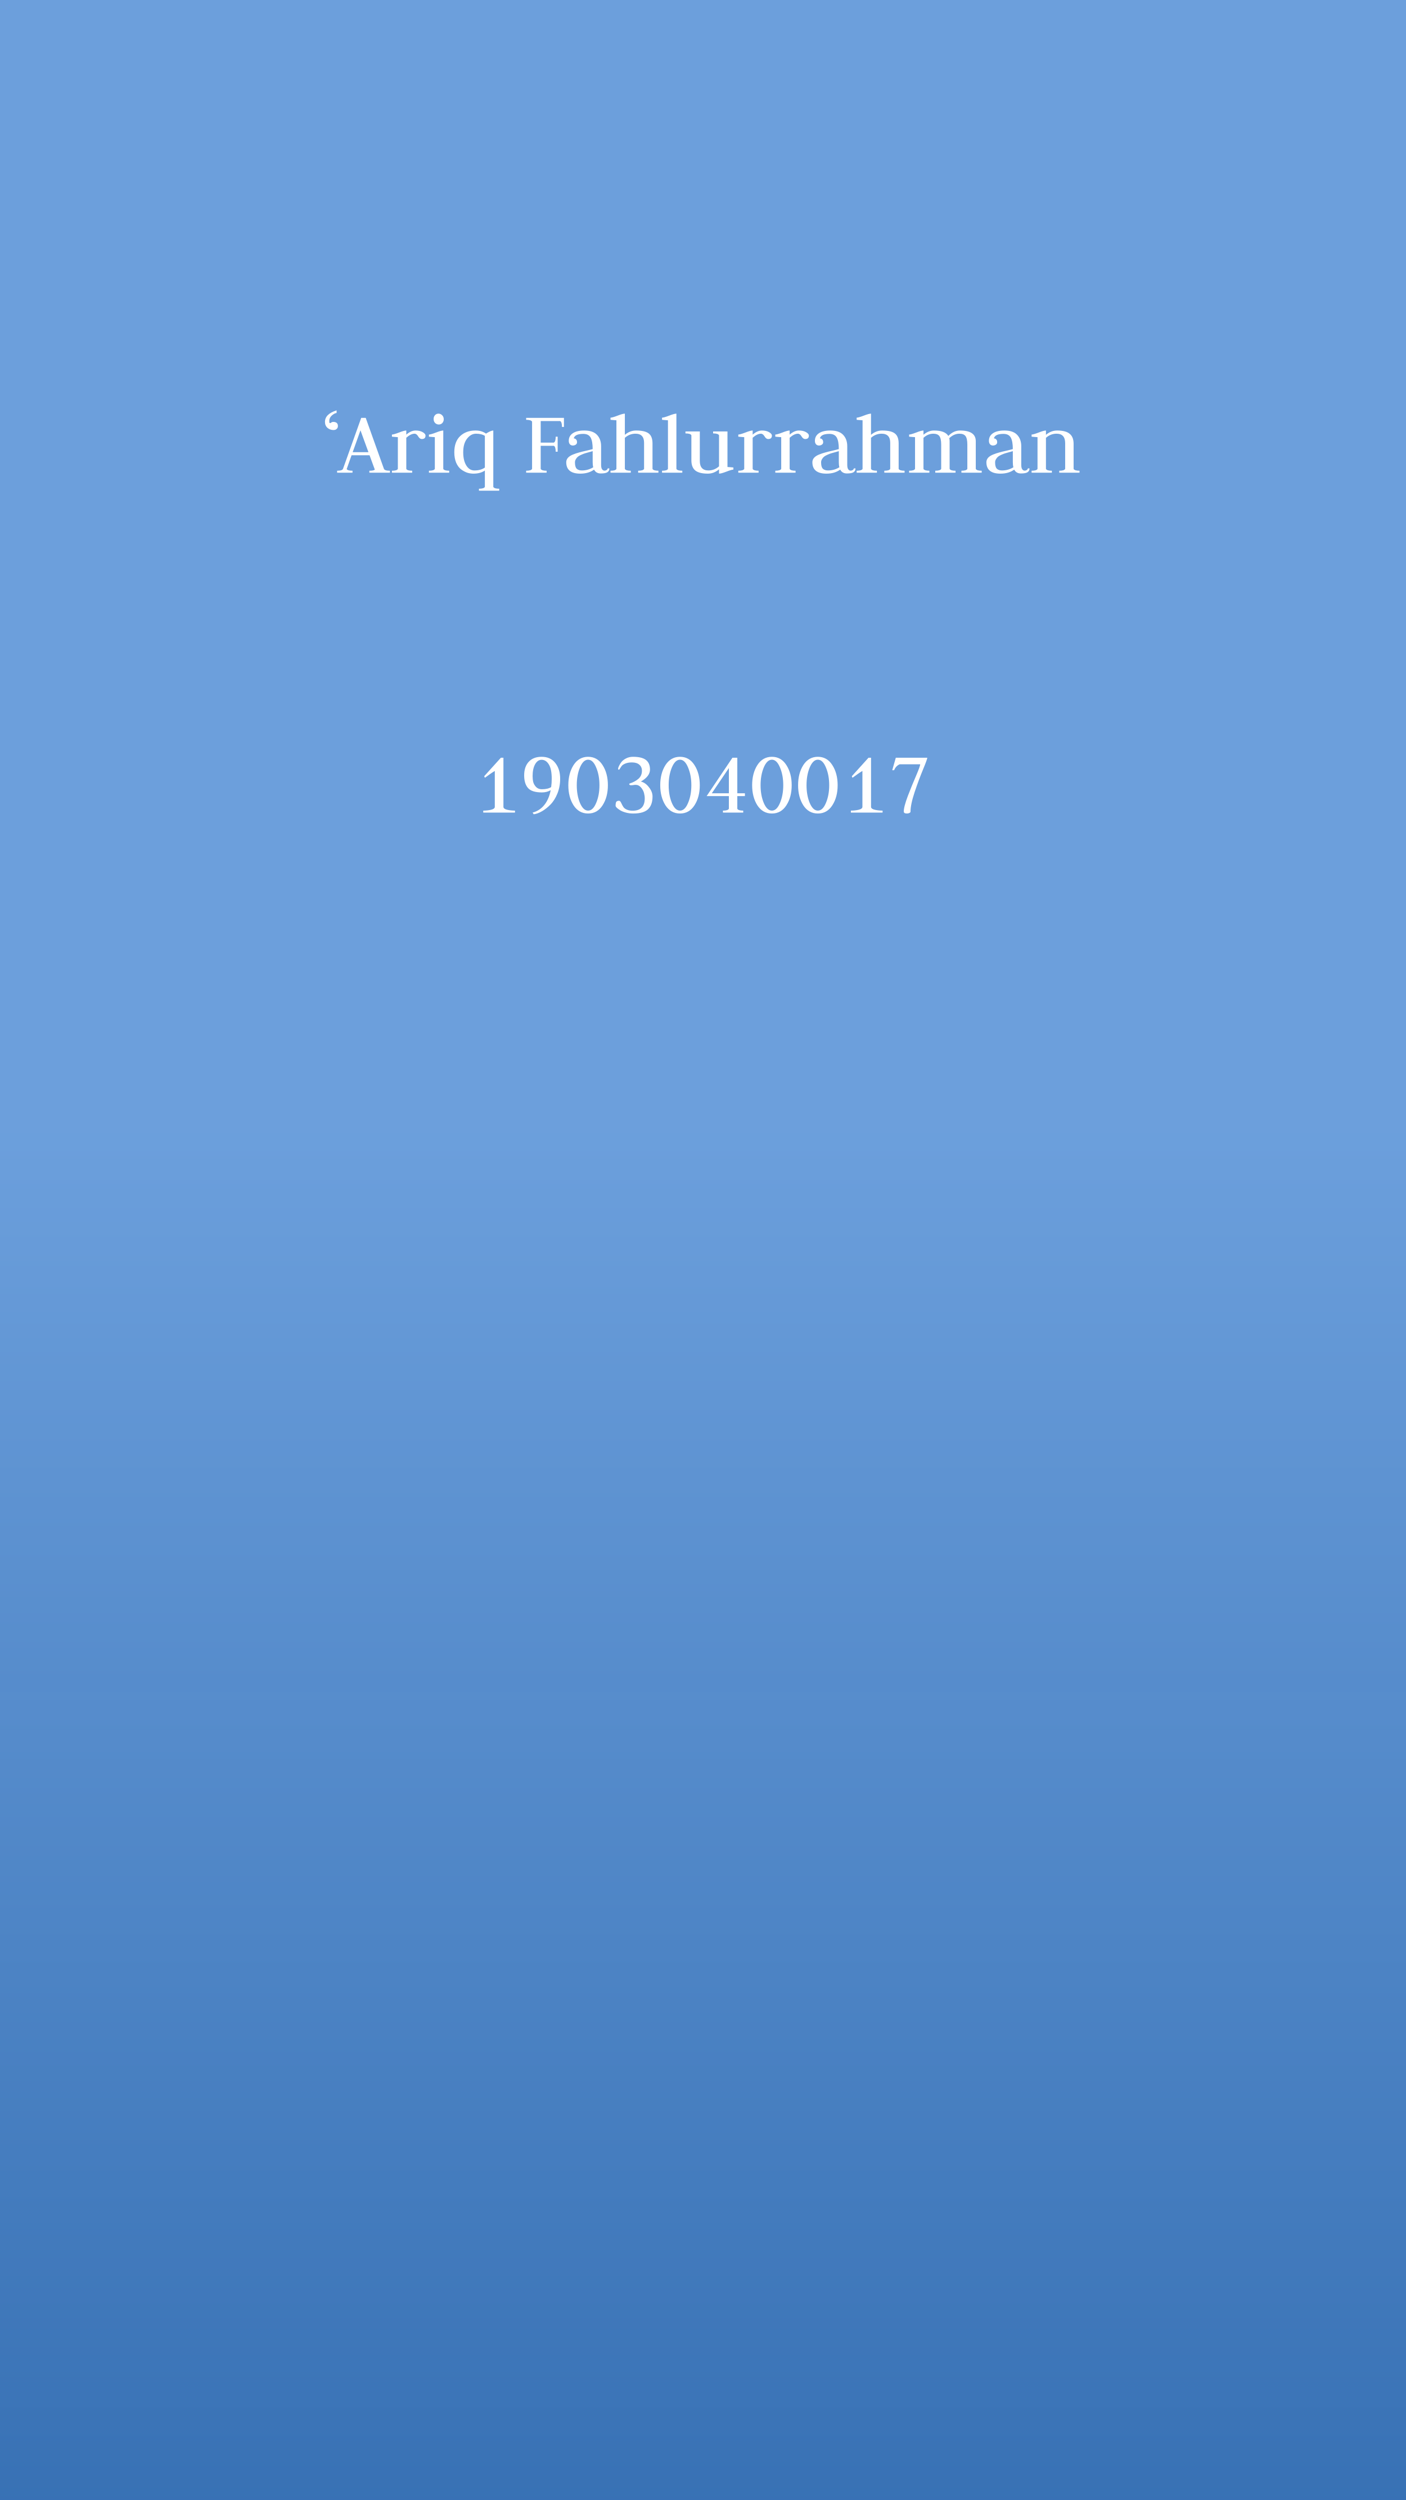 <svg width="360" height="640" viewBox="0 0 360 640" fill="none" xmlns="http://www.w3.org/2000/svg">
<rect x="0" y="0" width="360" height="640" fill="#333333" stroke="none"/>
<rect width="360" height="640" fill="url(#paint0_linear_1_2)" fill-opacity="0.86"/>
<path d="M85.295 107.992C86.111 107.992 86.519 108.344 86.519 109.048C86.519 109.336 86.431 109.568 86.255 109.744C86.095 109.904 85.943 110 85.799 110.032C85.655 110.064 85.527 110.08 85.415 110.08C84.807 110.08 84.287 109.896 83.855 109.528C83.423 109.144 83.207 108.632 83.207 107.992C83.207 106.648 84.199 105.664 86.183 105.04V105.712C85.783 105.76 85.367 105.984 84.935 106.384C84.519 106.768 84.311 107.208 84.311 107.704C84.311 107.992 84.327 108.168 84.359 108.232C84.391 108.28 84.455 108.304 84.551 108.304C84.599 108.304 84.687 108.256 84.815 108.16C84.959 108.048 85.119 107.992 85.295 107.992ZM94.576 121V120.496C95.312 120.496 95.776 120.4 95.968 120.208L94.624 116.536H90.016L88.768 120.064C88.928 120.352 89.424 120.496 90.256 120.496V121H86.32V120.496C87.216 120.496 87.72 120.328 87.832 119.992L92.488 106.96H93.64L98.296 119.992C98.408 120.328 98.92 120.496 99.832 120.496V121H94.576ZM92.296 110.152L90.304 115.744H94.336L92.296 110.152ZM100.357 121V120.496C101.221 120.496 101.725 120.336 101.869 120.016V111.904C100.877 111.824 100.373 111.784 100.357 111.784V111.232C100.661 111.232 101.253 111.064 102.133 110.728C103.029 110.376 103.661 110.2 104.029 110.2V111.256C104.829 110.552 105.621 110.2 106.405 110.2C107.125 110.2 107.725 110.336 108.205 110.608C108.701 110.88 108.949 111.184 108.949 111.52C108.949 112.096 108.629 112.384 107.989 112.384C107.653 112.384 107.349 112.16 107.077 111.712C106.805 111.248 106.493 111.016 106.141 111.016C105.517 111.016 104.813 111.36 104.029 112.048V120.016C104.173 120.336 104.677 120.496 105.541 120.496V121H100.357ZM109.826 121V120.496C110.69 120.496 111.194 120.336 111.338 120.016V111.904C110.346 111.824 109.842 111.784 109.826 111.784V111.232C110.13 111.232 110.722 111.064 111.602 110.728C112.498 110.376 113.13 110.2 113.498 110.2V120.016C113.642 120.336 114.146 120.496 115.01 120.496V121H109.826ZM112.346 108.664C111.994 108.664 111.682 108.536 111.41 108.28C111.154 108.008 111.026 107.664 111.026 107.248C111.026 106.88 111.138 106.56 111.362 106.288C111.602 106.016 111.906 105.88 112.274 105.88C112.626 105.88 112.938 106.016 113.21 106.288C113.482 106.56 113.618 106.904 113.618 107.32C113.618 107.688 113.498 108.008 113.258 108.28C113.018 108.536 112.714 108.664 112.346 108.664ZM122.635 125.608V125.104C123.499 125.104 124.003 124.944 124.147 124.624V120.448C123.379 120.976 122.403 121.24 121.219 121.24C120.691 121.24 120.163 121.16 119.635 121C119.123 120.824 118.603 120.544 118.075 120.16C117.563 119.776 117.139 119.208 116.803 118.456C116.483 117.688 116.323 116.792 116.323 115.768C116.323 113.976 116.819 112.6 117.811 111.64C118.819 110.68 120.131 110.2 121.747 110.2C122.819 110.2 123.715 110.464 124.435 110.992C125.267 110.464 125.891 110.2 126.307 110.2V124.624C126.451 124.944 126.955 125.104 127.819 125.104V125.608H122.635ZM124.147 119.68V111.568C123.571 111.2 122.819 111.016 121.891 111.016C121.011 111.016 120.243 111.44 119.587 112.288C118.931 113.12 118.603 114.28 118.603 115.768C118.603 117.176 118.867 118.304 119.395 119.152C119.923 120 120.611 120.424 121.459 120.424C122.563 120.424 123.459 120.176 124.147 119.68ZM134.723 121V120.496C135.587 120.496 136.091 120.336 136.235 120.016V107.944C136.091 107.624 135.587 107.464 134.723 107.464V106.96H144.395V109.288H143.891C143.891 108.424 143.731 107.92 143.411 107.776H138.443V113.296H141.803C142.123 113.152 142.283 112.648 142.283 111.784H142.787V115.624H142.283C142.283 114.76 142.123 114.256 141.803 114.112H138.443V120.016C138.587 120.336 139.091 120.496 139.955 120.496V121H134.723ZM146.903 112.216C147.127 112.216 147.319 112.296 147.479 112.456C147.655 112.616 147.743 112.864 147.743 113.2C147.743 113.472 147.631 113.68 147.407 113.824C147.199 113.968 146.951 114.04 146.663 114.04C146.359 114.04 146.111 113.936 145.919 113.728C145.727 113.504 145.631 113.208 145.631 112.84C145.631 112.008 145.975 111.36 146.663 110.896C147.351 110.432 148.327 110.2 149.591 110.2C151.079 110.2 152.167 110.568 152.855 111.304C153.559 112.04 153.911 113.016 153.911 114.232V118.984C153.911 119.496 153.991 119.872 154.151 120.112C154.327 120.352 154.535 120.472 154.775 120.472C154.983 120.472 155.167 120.416 155.327 120.304C155.503 120.192 155.591 120.056 155.591 119.896H156.023C156.023 120.344 155.855 120.672 155.519 120.88C155.199 121.088 154.631 121.192 153.815 121.192C153.015 121.192 152.447 120.864 152.111 120.208C151.167 120.896 149.991 121.24 148.583 121.24C146.183 121.24 144.983 120.264 144.983 118.312C144.983 117.896 145.127 117.52 145.415 117.184C145.719 116.848 146.151 116.568 146.711 116.344C147.271 116.12 147.799 115.944 148.295 115.816C148.791 115.672 149.407 115.52 150.143 115.36C150.895 115.184 151.431 115.048 151.751 114.952C151.751 113.608 151.575 112.624 151.223 112C150.871 111.376 150.247 111.064 149.351 111.064C147.911 111.064 147.095 111.448 146.903 112.216ZM151.895 119.608C151.799 119.256 151.751 118.824 151.751 118.312V115.48C151.575 115.544 151.271 115.632 150.839 115.744C150.423 115.856 150.079 115.952 149.807 116.032C149.551 116.112 149.239 116.232 148.871 116.392C148.503 116.552 148.215 116.712 148.007 116.872C147.799 117.032 147.615 117.248 147.455 117.52C147.295 117.776 147.215 118.056 147.215 118.36C147.215 119.128 147.359 119.664 147.647 119.968C147.951 120.272 148.399 120.424 148.991 120.424C150.047 120.424 151.015 120.152 151.895 119.608ZM156.32 121V120.496C157.184 120.496 157.688 120.336 157.832 120.016V107.584C156.84 107.504 156.336 107.464 156.32 107.464V106.912C156.624 106.912 157.216 106.744 158.096 106.408C158.992 106.056 159.624 105.88 159.992 105.88V111.304C160.856 110.568 161.808 110.2 162.848 110.2C164.368 110.2 165.448 110.448 166.088 110.944C166.744 111.44 167.072 112.296 167.072 113.512V120.016C167.216 120.336 167.72 120.496 168.584 120.496V121H163.4V120.496C164.264 120.496 164.768 120.336 164.912 120.016V113.344C164.912 111.792 164.176 111.016 162.704 111.016C161.696 111.016 160.792 111.368 159.992 112.072V120.016C160.136 120.336 160.64 120.496 161.504 120.496V121H156.32ZM169.516 121V120.496C170.38 120.496 170.884 120.336 171.028 120.016V107.584C170.036 107.504 169.532 107.464 169.516 107.464V106.912C169.82 106.912 170.412 106.744 171.292 106.408C172.188 106.056 172.82 105.88 173.188 105.88V120.016C173.332 120.336 173.836 120.496 174.7 120.496V121H169.516ZM186.265 119.536C186.265 119.536 186.769 119.576 187.777 119.656V120.208C187.473 120.208 186.873 120.384 185.977 120.736C185.097 121.072 184.473 121.24 184.105 121.24V120.136C183.241 120.872 182.289 121.24 181.249 121.24C179.761 121.24 178.681 120.968 178.009 120.424C177.353 119.864 177.025 119 177.025 117.832V111.424C176.881 111.104 176.377 110.944 175.513 110.944V110.44H179.185V118C179.185 119.616 179.921 120.424 181.393 120.424C182.401 120.424 183.305 120.072 184.105 119.368V111.424C183.961 111.104 183.457 110.944 182.593 110.944V110.44H186.265V119.536ZM189.045 121V120.496C189.909 120.496 190.413 120.336 190.557 120.016V111.904C189.565 111.824 189.061 111.784 189.045 111.784V111.232C189.349 111.232 189.941 111.064 190.821 110.728C191.717 110.376 192.349 110.2 192.717 110.2V111.256C193.517 110.552 194.309 110.2 195.093 110.2C195.813 110.2 196.413 110.336 196.893 110.608C197.389 110.88 197.637 111.184 197.637 111.52C197.637 112.096 197.317 112.384 196.677 112.384C196.341 112.384 196.037 112.16 195.765 111.712C195.493 111.248 195.181 111.016 194.829 111.016C194.205 111.016 193.501 111.36 192.717 112.048V120.016C192.861 120.336 193.365 120.496 194.229 120.496V121H189.045ZM198.514 121V120.496C199.378 120.496 199.882 120.336 200.026 120.016V111.904C199.034 111.824 198.53 111.784 198.514 111.784V111.232C198.818 111.232 199.41 111.064 200.29 110.728C201.186 110.376 201.818 110.2 202.186 110.2V111.256C202.986 110.552 203.778 110.2 204.562 110.2C205.282 110.2 205.882 110.336 206.362 110.608C206.858 110.88 207.106 111.184 207.106 111.52C207.106 112.096 206.786 112.384 206.146 112.384C205.81 112.384 205.506 112.16 205.234 111.712C204.962 111.248 204.65 111.016 204.298 111.016C203.674 111.016 202.97 111.36 202.186 112.048V120.016C202.33 120.336 202.834 120.496 203.698 120.496V121H198.514ZM209.926 112.216C210.15 112.216 210.342 112.296 210.502 112.456C210.678 112.616 210.766 112.864 210.766 113.2C210.766 113.472 210.654 113.68 210.43 113.824C210.222 113.968 209.974 114.04 209.686 114.04C209.382 114.04 209.134 113.936 208.942 113.728C208.75 113.504 208.654 113.208 208.654 112.84C208.654 112.008 208.998 111.36 209.686 110.896C210.374 110.432 211.35 110.2 212.614 110.2C214.102 110.2 215.19 110.568 215.878 111.304C216.582 112.04 216.934 113.016 216.934 114.232V118.984C216.934 119.496 217.014 119.872 217.174 120.112C217.35 120.352 217.558 120.472 217.798 120.472C218.006 120.472 218.19 120.416 218.35 120.304C218.526 120.192 218.614 120.056 218.614 119.896H219.046C219.046 120.344 218.878 120.672 218.542 120.88C218.222 121.088 217.654 121.192 216.838 121.192C216.038 121.192 215.47 120.864 215.134 120.208C214.19 120.896 213.014 121.24 211.606 121.24C209.206 121.24 208.006 120.264 208.006 118.312C208.006 117.896 208.15 117.52 208.438 117.184C208.742 116.848 209.174 116.568 209.734 116.344C210.294 116.12 210.822 115.944 211.318 115.816C211.814 115.672 212.43 115.52 213.166 115.36C213.918 115.184 214.454 115.048 214.774 114.952C214.774 113.608 214.598 112.624 214.246 112C213.894 111.376 213.27 111.064 212.374 111.064C210.934 111.064 210.118 111.448 209.926 112.216ZM214.918 119.608C214.822 119.256 214.774 118.824 214.774 118.312V115.48C214.598 115.544 214.294 115.632 213.862 115.744C213.446 115.856 213.102 115.952 212.83 116.032C212.574 116.112 212.262 116.232 211.894 116.392C211.526 116.552 211.238 116.712 211.03 116.872C210.822 117.032 210.638 117.248 210.478 117.52C210.318 117.776 210.238 118.056 210.238 118.36C210.238 119.128 210.382 119.664 210.67 119.968C210.974 120.272 211.422 120.424 212.014 120.424C213.07 120.424 214.038 120.152 214.918 119.608ZM219.344 121V120.496C220.208 120.496 220.712 120.336 220.856 120.016V107.584C219.864 107.504 219.36 107.464 219.344 107.464V106.912C219.648 106.912 220.24 106.744 221.12 106.408C222.016 106.056 222.648 105.88 223.016 105.88V111.304C223.88 110.568 224.832 110.2 225.872 110.2C227.392 110.2 228.472 110.448 229.112 110.944C229.768 111.44 230.096 112.296 230.096 113.512V120.016C230.24 120.336 230.744 120.496 231.608 120.496V121H226.424V120.496C227.288 120.496 227.792 120.336 227.936 120.016V113.344C227.936 111.792 227.2 111.016 225.728 111.016C224.72 111.016 223.816 111.368 223.016 112.072V120.016C223.16 120.336 223.664 120.496 224.528 120.496V121H219.344ZM232.779 121V120.496C233.643 120.496 234.147 120.336 234.291 120.016V111.904C233.299 111.824 232.795 111.784 232.779 111.784V111.232C233.083 111.232 233.675 111.064 234.555 110.728C235.451 110.376 236.083 110.2 236.451 110.2V111.28C237.299 110.56 238.187 110.2 239.115 110.2C241.035 110.2 242.267 110.664 242.811 111.592C243.707 110.664 244.707 110.2 245.811 110.2C248.499 110.2 249.843 111.112 249.843 112.936V120.016C249.987 120.336 250.491 120.496 251.355 120.496V121H246.171V120.496C247.035 120.496 247.539 120.336 247.683 120.016V113.824C247.683 112.784 247.531 112.056 247.227 111.64C246.923 111.224 246.403 111.016 245.667 111.016C244.723 111.016 243.851 111.4 243.051 112.168C243.115 112.376 243.147 112.632 243.147 112.936V120.016C243.291 120.336 243.795 120.496 244.659 120.496V121H239.475V120.496C240.339 120.496 240.843 120.336 240.987 120.016V113.824C240.987 112.784 240.835 112.056 240.531 111.64C240.227 111.224 239.707 111.016 238.971 111.016C238.059 111.016 237.219 111.368 236.451 112.072V120.016C236.595 120.336 237.099 120.496 237.963 120.496V121H232.779ZM254.481 112.216C254.705 112.216 254.897 112.296 255.057 112.456C255.233 112.616 255.321 112.864 255.321 113.2C255.321 113.472 255.209 113.68 254.985 113.824C254.777 113.968 254.529 114.04 254.241 114.04C253.937 114.04 253.689 113.936 253.497 113.728C253.305 113.504 253.209 113.208 253.209 112.84C253.209 112.008 253.553 111.36 254.241 110.896C254.929 110.432 255.905 110.2 257.169 110.2C258.657 110.2 259.745 110.568 260.433 111.304C261.137 112.04 261.489 113.016 261.489 114.232V118.984C261.489 119.496 261.569 119.872 261.729 120.112C261.905 120.352 262.113 120.472 262.353 120.472C262.561 120.472 262.745 120.416 262.905 120.304C263.081 120.192 263.169 120.056 263.169 119.896H263.601C263.601 120.344 263.433 120.672 263.097 120.88C262.777 121.088 262.209 121.192 261.393 121.192C260.593 121.192 260.025 120.864 259.689 120.208C258.745 120.896 257.569 121.24 256.161 121.24C253.761 121.24 252.561 120.264 252.561 118.312C252.561 117.896 252.705 117.52 252.993 117.184C253.297 116.848 253.729 116.568 254.289 116.344C254.849 116.12 255.377 115.944 255.873 115.816C256.369 115.672 256.985 115.52 257.721 115.36C258.473 115.184 259.009 115.048 259.329 114.952C259.329 113.608 259.153 112.624 258.801 112C258.449 111.376 257.825 111.064 256.929 111.064C255.489 111.064 254.673 111.448 254.481 112.216ZM259.473 119.608C259.377 119.256 259.329 118.824 259.329 118.312V115.48C259.153 115.544 258.849 115.632 258.417 115.744C258.001 115.856 257.657 115.952 257.385 116.032C257.129 116.112 256.817 116.232 256.449 116.392C256.081 116.552 255.793 116.712 255.585 116.872C255.377 117.032 255.193 117.248 255.033 117.52C254.873 117.776 254.793 118.056 254.793 118.36C254.793 119.128 254.937 119.664 255.225 119.968C255.529 120.272 255.977 120.424 256.569 120.424C257.625 120.424 258.593 120.152 259.473 119.608ZM264.139 121V120.496C265.003 120.496 265.507 120.336 265.651 120.016V111.904C264.659 111.824 264.155 111.784 264.139 111.784V111.232C264.443 111.232 265.035 111.064 265.915 110.728C266.811 110.376 267.443 110.2 267.811 110.2V111.304C268.675 110.568 269.627 110.2 270.667 110.2C272.155 110.2 273.227 110.48 273.883 111.04C274.555 111.584 274.891 112.44 274.891 113.608V120.016C275.035 120.336 275.539 120.496 276.403 120.496V121H271.219V120.496C272.083 120.496 272.587 120.336 272.731 120.016V113.44C272.731 111.824 271.995 111.016 270.523 111.016C269.515 111.016 268.611 111.368 267.811 112.072V120.016C267.955 120.336 268.459 120.496 269.323 120.496V121H264.139Z" fill="white"/>
<path d="M128.9 193.96V206.536C128.9 206.872 129.22 207.12 129.86 207.28C130.5 207.424 131.164 207.496 131.852 207.496V208H123.74V207.496C124.428 207.496 125.092 207.424 125.732 207.28C126.372 207.12 126.692 206.872 126.692 206.536V197.344C126.02 197.744 125.172 198.328 124.148 199.096L123.98 198.688L128.252 193.96H128.9ZM138.722 202.024C139.762 202.024 140.562 201.84 141.122 201.472C141.218 200.8 141.266 200.088 141.266 199.336C141.266 197.672 141.018 196.448 140.522 195.664C140.042 194.88 139.426 194.488 138.674 194.488C137.986 194.488 137.426 194.88 136.994 195.664C136.578 196.432 136.37 197.432 136.37 198.664C136.37 199.208 136.426 199.72 136.538 200.2C136.666 200.664 136.914 201.088 137.282 201.472C137.666 201.84 138.146 202.024 138.722 202.024ZM141.002 202.264C140.346 202.648 139.602 202.84 138.77 202.84C137.042 202.84 135.85 202.464 135.194 201.712C134.538 200.96 134.21 199.88 134.21 198.472C134.21 197 134.602 195.84 135.386 194.992C136.17 194.144 137.266 193.72 138.674 193.72C140.194 193.72 141.362 194.248 142.178 195.304C143.01 196.344 143.426 197.688 143.426 199.336C143.426 200.68 143.194 201.936 142.73 203.104C142.266 204.256 141.674 205.2 140.954 205.936C140.25 206.656 139.522 207.232 138.77 207.664C138.018 208.096 137.314 208.352 136.658 208.432L136.37 208C137.554 207.696 138.546 207.056 139.346 206.08C140.146 205.104 140.698 203.832 141.002 202.264ZM148.495 196.456C147.951 197.768 147.679 199.28 147.679 200.992C147.679 202.704 147.951 204.216 148.495 205.528C149.055 206.84 149.751 207.496 150.583 207.496C151.415 207.496 152.103 206.84 152.647 205.528C153.207 204.216 153.487 202.704 153.487 200.992C153.487 199.28 153.207 197.768 152.647 196.456C152.103 195.128 151.415 194.464 150.583 194.464C149.751 194.464 149.055 195.128 148.495 196.456ZM146.863 206.152C145.967 204.744 145.519 203.024 145.519 200.992C145.519 198.96 145.967 197.24 146.863 195.832C147.775 194.424 149.015 193.72 150.583 193.72C152.151 193.72 153.383 194.424 154.279 195.832C155.191 197.24 155.647 198.96 155.647 200.992C155.647 203.024 155.191 204.744 154.279 206.152C153.383 207.544 152.151 208.24 150.583 208.24C149.015 208.24 147.775 207.544 146.863 206.152ZM161.557 201.016C161.445 201.016 161.341 200.984 161.245 200.92C161.149 200.856 161.101 200.784 161.101 200.704C161.101 200.64 161.157 200.584 161.269 200.536C162.101 200.28 162.821 199.896 163.429 199.384C164.053 198.856 164.365 198.16 164.365 197.296C164.365 196.64 164.141 196.12 163.693 195.736C163.245 195.352 162.613 195.16 161.797 195.16C161.141 195.16 160.581 195.256 160.117 195.448C159.653 195.64 159.333 195.856 159.157 196.096C158.997 196.336 158.853 196.552 158.725 196.744C158.613 196.936 158.525 197.032 158.461 197.032C158.333 197.032 158.269 196.952 158.269 196.792C158.269 196.616 158.341 196.376 158.485 196.072C158.629 195.768 158.837 195.432 159.109 195.064C159.397 194.696 159.797 194.384 160.309 194.128C160.837 193.856 161.421 193.72 162.061 193.72C163.597 193.72 164.709 193.992 165.397 194.536C166.085 195.08 166.429 195.896 166.429 196.984C166.429 198.136 165.653 199.16 164.101 200.056C164.885 200.248 165.573 200.736 166.165 201.52C166.773 202.288 167.077 203.072 167.077 203.872C167.077 204.496 167.005 205.056 166.861 205.552C166.733 206.032 166.493 206.488 166.141 206.92C165.805 207.336 165.293 207.664 164.605 207.904C163.933 208.128 163.109 208.24 162.133 208.24C161.477 208.24 160.853 208.16 160.261 208C159.669 207.84 159.189 207.648 158.821 207.424C158.453 207.2 158.157 206.984 157.933 206.776C157.725 206.552 157.621 206.384 157.621 206.272C157.621 205.792 157.677 205.456 157.789 205.264C157.917 205.072 158.149 204.976 158.485 204.976C158.645 204.976 158.781 205.064 158.893 205.24C159.005 205.416 159.117 205.632 159.229 205.888C159.341 206.128 159.485 206.376 159.661 206.632C159.837 206.872 160.125 207.08 160.525 207.256C160.925 207.432 161.413 207.52 161.989 207.52C164.053 207.52 165.085 206.464 165.085 204.352C165.085 203.936 165.021 203.48 164.893 202.984C164.765 202.488 164.509 202.016 164.125 201.568C163.741 201.12 163.277 200.896 162.733 200.896C162.541 200.896 162.333 200.92 162.109 200.968C161.901 201 161.717 201.016 161.557 201.016ZM172.026 196.456C171.482 197.768 171.21 199.28 171.21 200.992C171.21 202.704 171.482 204.216 172.026 205.528C172.586 206.84 173.282 207.496 174.114 207.496C174.946 207.496 175.634 206.84 176.178 205.528C176.738 204.216 177.018 202.704 177.018 200.992C177.018 199.28 176.738 197.768 176.178 196.456C175.634 195.128 174.946 194.464 174.114 194.464C173.282 194.464 172.586 195.128 172.026 196.456ZM170.394 206.152C169.498 204.744 169.05 203.024 169.05 200.992C169.05 198.96 169.498 197.24 170.394 195.832C171.306 194.424 172.546 193.72 174.114 193.72C175.682 193.72 176.914 194.424 177.81 195.832C178.722 197.24 179.178 198.96 179.178 200.992C179.178 203.024 178.722 204.744 177.81 206.152C176.914 207.544 175.682 208.24 174.114 208.24C172.546 208.24 171.306 207.544 170.394 206.152ZM188.784 193.96V203.056H190.728V203.776H188.784V207.016C188.928 207.336 189.432 207.496 190.296 207.496V208H185.112V207.496C185.976 207.496 186.48 207.336 186.624 207.016V203.776H180.936L187.536 193.96H188.784ZM186.624 203.056V196.6L182.256 203.056H186.624ZM195.558 196.456C195.014 197.768 194.742 199.28 194.742 200.992C194.742 202.704 195.014 204.216 195.558 205.528C196.118 206.84 196.814 207.496 197.646 207.496C198.478 207.496 199.166 206.84 199.71 205.528C200.27 204.216 200.55 202.704 200.55 200.992C200.55 199.28 200.27 197.768 199.71 196.456C199.166 195.128 198.478 194.464 197.646 194.464C196.814 194.464 196.118 195.128 195.558 196.456ZM193.926 206.152C193.03 204.744 192.582 203.024 192.582 200.992C192.582 198.96 193.03 197.24 193.926 195.832C194.838 194.424 196.078 193.72 197.646 193.72C199.214 193.72 200.446 194.424 201.342 195.832C202.254 197.24 202.71 198.96 202.71 200.992C202.71 203.024 202.254 204.744 201.342 206.152C200.446 207.544 199.214 208.24 197.646 208.24C196.078 208.24 194.838 207.544 193.926 206.152ZM207.323 196.456C206.779 197.768 206.507 199.28 206.507 200.992C206.507 202.704 206.779 204.216 207.323 205.528C207.883 206.84 208.579 207.496 209.411 207.496C210.243 207.496 210.931 206.84 211.475 205.528C212.035 204.216 212.315 202.704 212.315 200.992C212.315 199.28 212.035 197.768 211.475 196.456C210.931 195.128 210.243 194.464 209.411 194.464C208.579 194.464 207.883 195.128 207.323 196.456ZM205.691 206.152C204.795 204.744 204.347 203.024 204.347 200.992C204.347 198.96 204.795 197.24 205.691 195.832C206.603 194.424 207.843 193.72 209.411 193.72C210.979 193.72 212.211 194.424 213.107 195.832C214.019 197.24 214.475 198.96 214.475 200.992C214.475 203.024 214.019 204.744 213.107 206.152C212.211 207.544 210.979 208.24 209.411 208.24C207.843 208.24 206.603 207.544 205.691 206.152ZM223.025 193.96V206.536C223.025 206.872 223.345 207.12 223.985 207.28C224.625 207.424 225.289 207.496 225.977 207.496V208H217.865V207.496C218.553 207.496 219.217 207.424 219.857 207.28C220.497 207.12 220.817 206.872 220.817 206.536V197.344C220.145 197.744 219.297 198.328 218.273 199.096L218.105 198.688L222.377 193.96H223.025ZM231.407 207.736C231.407 206.92 231.751 205.6 232.439 203.776C233.143 201.936 233.847 200.208 234.551 198.592C235.255 196.96 235.607 195.976 235.607 195.64H230.351C229.695 195.928 229.223 196.432 228.935 197.152H228.455L229.367 193.96H237.431C237.431 194.2 237.071 195.192 236.351 196.936C235.631 198.664 234.911 200.6 234.191 202.744C233.487 204.872 233.135 206.536 233.135 207.736C233.135 207.896 233.039 208.016 232.847 208.096C232.655 208.192 232.455 208.24 232.247 208.24C231.687 208.24 231.407 208.072 231.407 207.736Z" fill="white"/>
<defs>
<linearGradient id="paint0_linear_1_2" x1="180" y1="0" x2="180" y2="640" gradientUnits="userSpaceOnUse">
<stop offset="0.452" stop-color="#75B1F8"/>
<stop offset="1" stop-color="#397DCD" stop-opacity="0.98"/>
</linearGradient>
</defs>
</svg>
